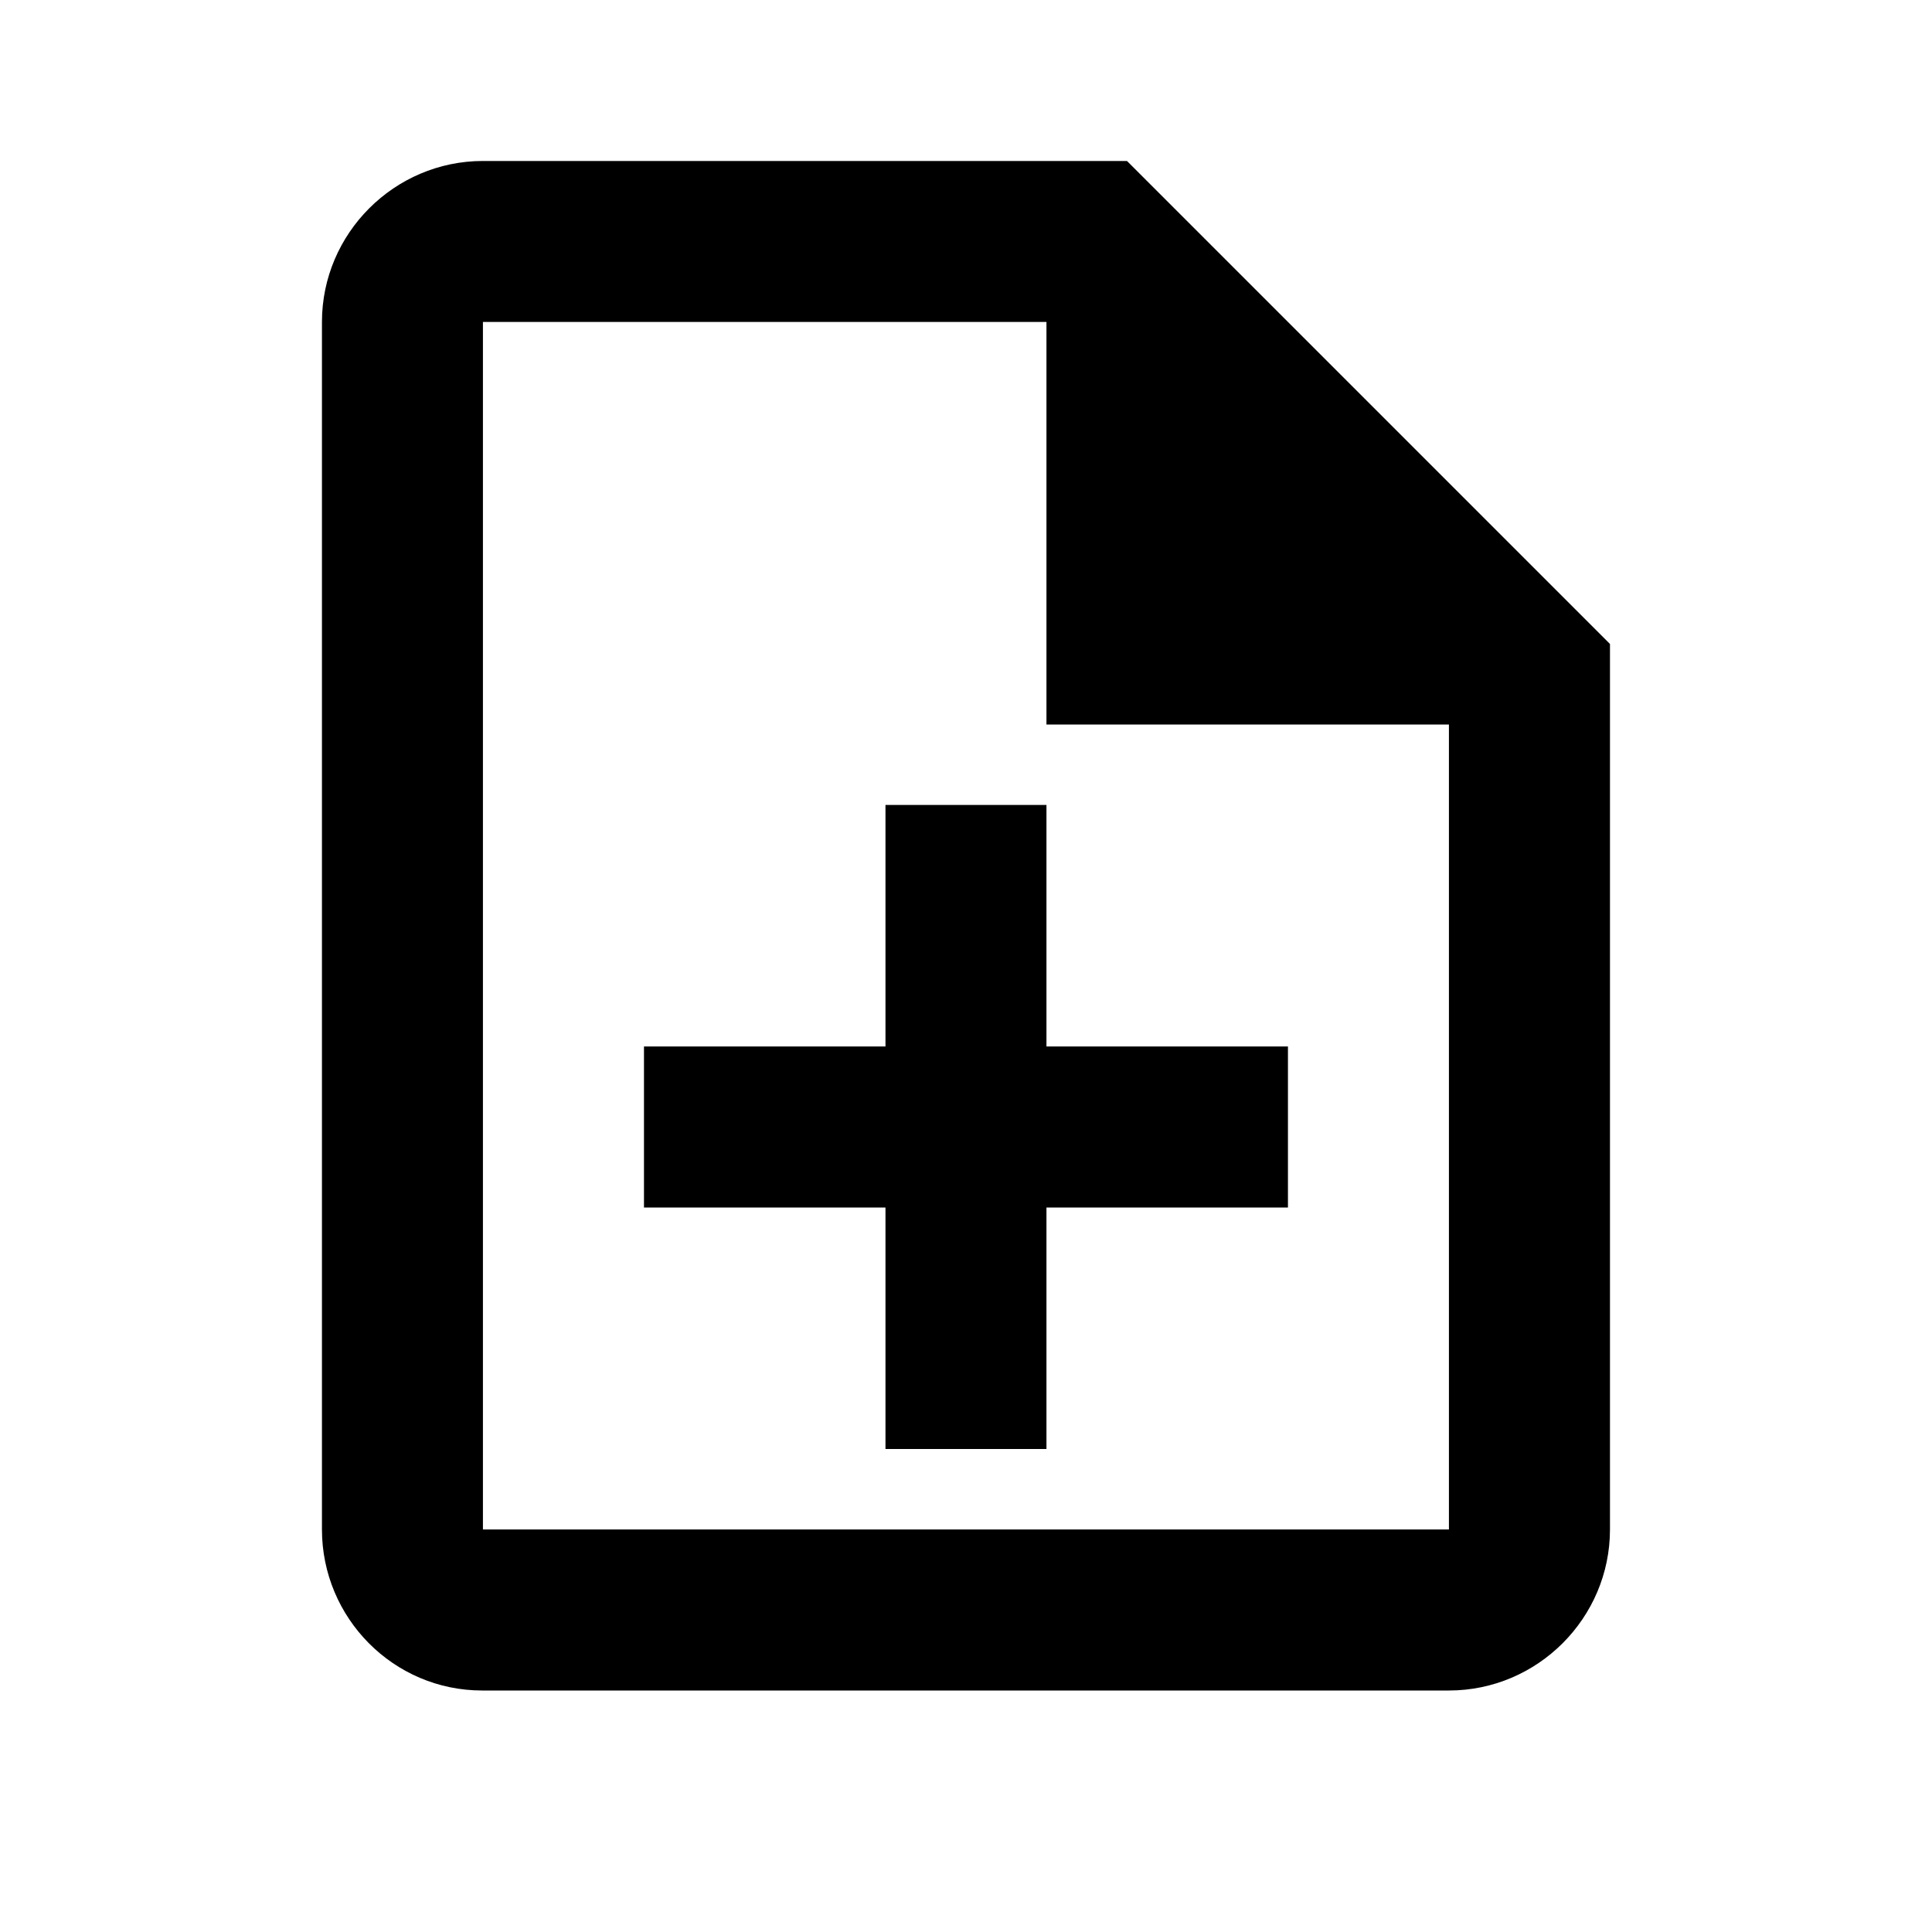 <svg width="28" height="28" viewBox="0 0 28 28" fill="none" xmlns="http://www.w3.org/2000/svg">
<path d="M15.166 11.666H12.833V15.166H9.333V17.5H12.833V21H15.166V17.5H18.666V15.166H15.166V11.666ZM16.333 2.333H6.999C5.716 2.333 4.666 3.383 4.666 4.666V22.166C4.666 23.45 5.704 24.5 6.988 24.5H20.999C22.283 24.5 23.333 23.45 23.333 22.166V9.333L16.333 2.333ZM20.999 22.166H13.999H6.999V4.666H15.166V10.5H20.999V22.166Z" fill="black"/>
</svg>
